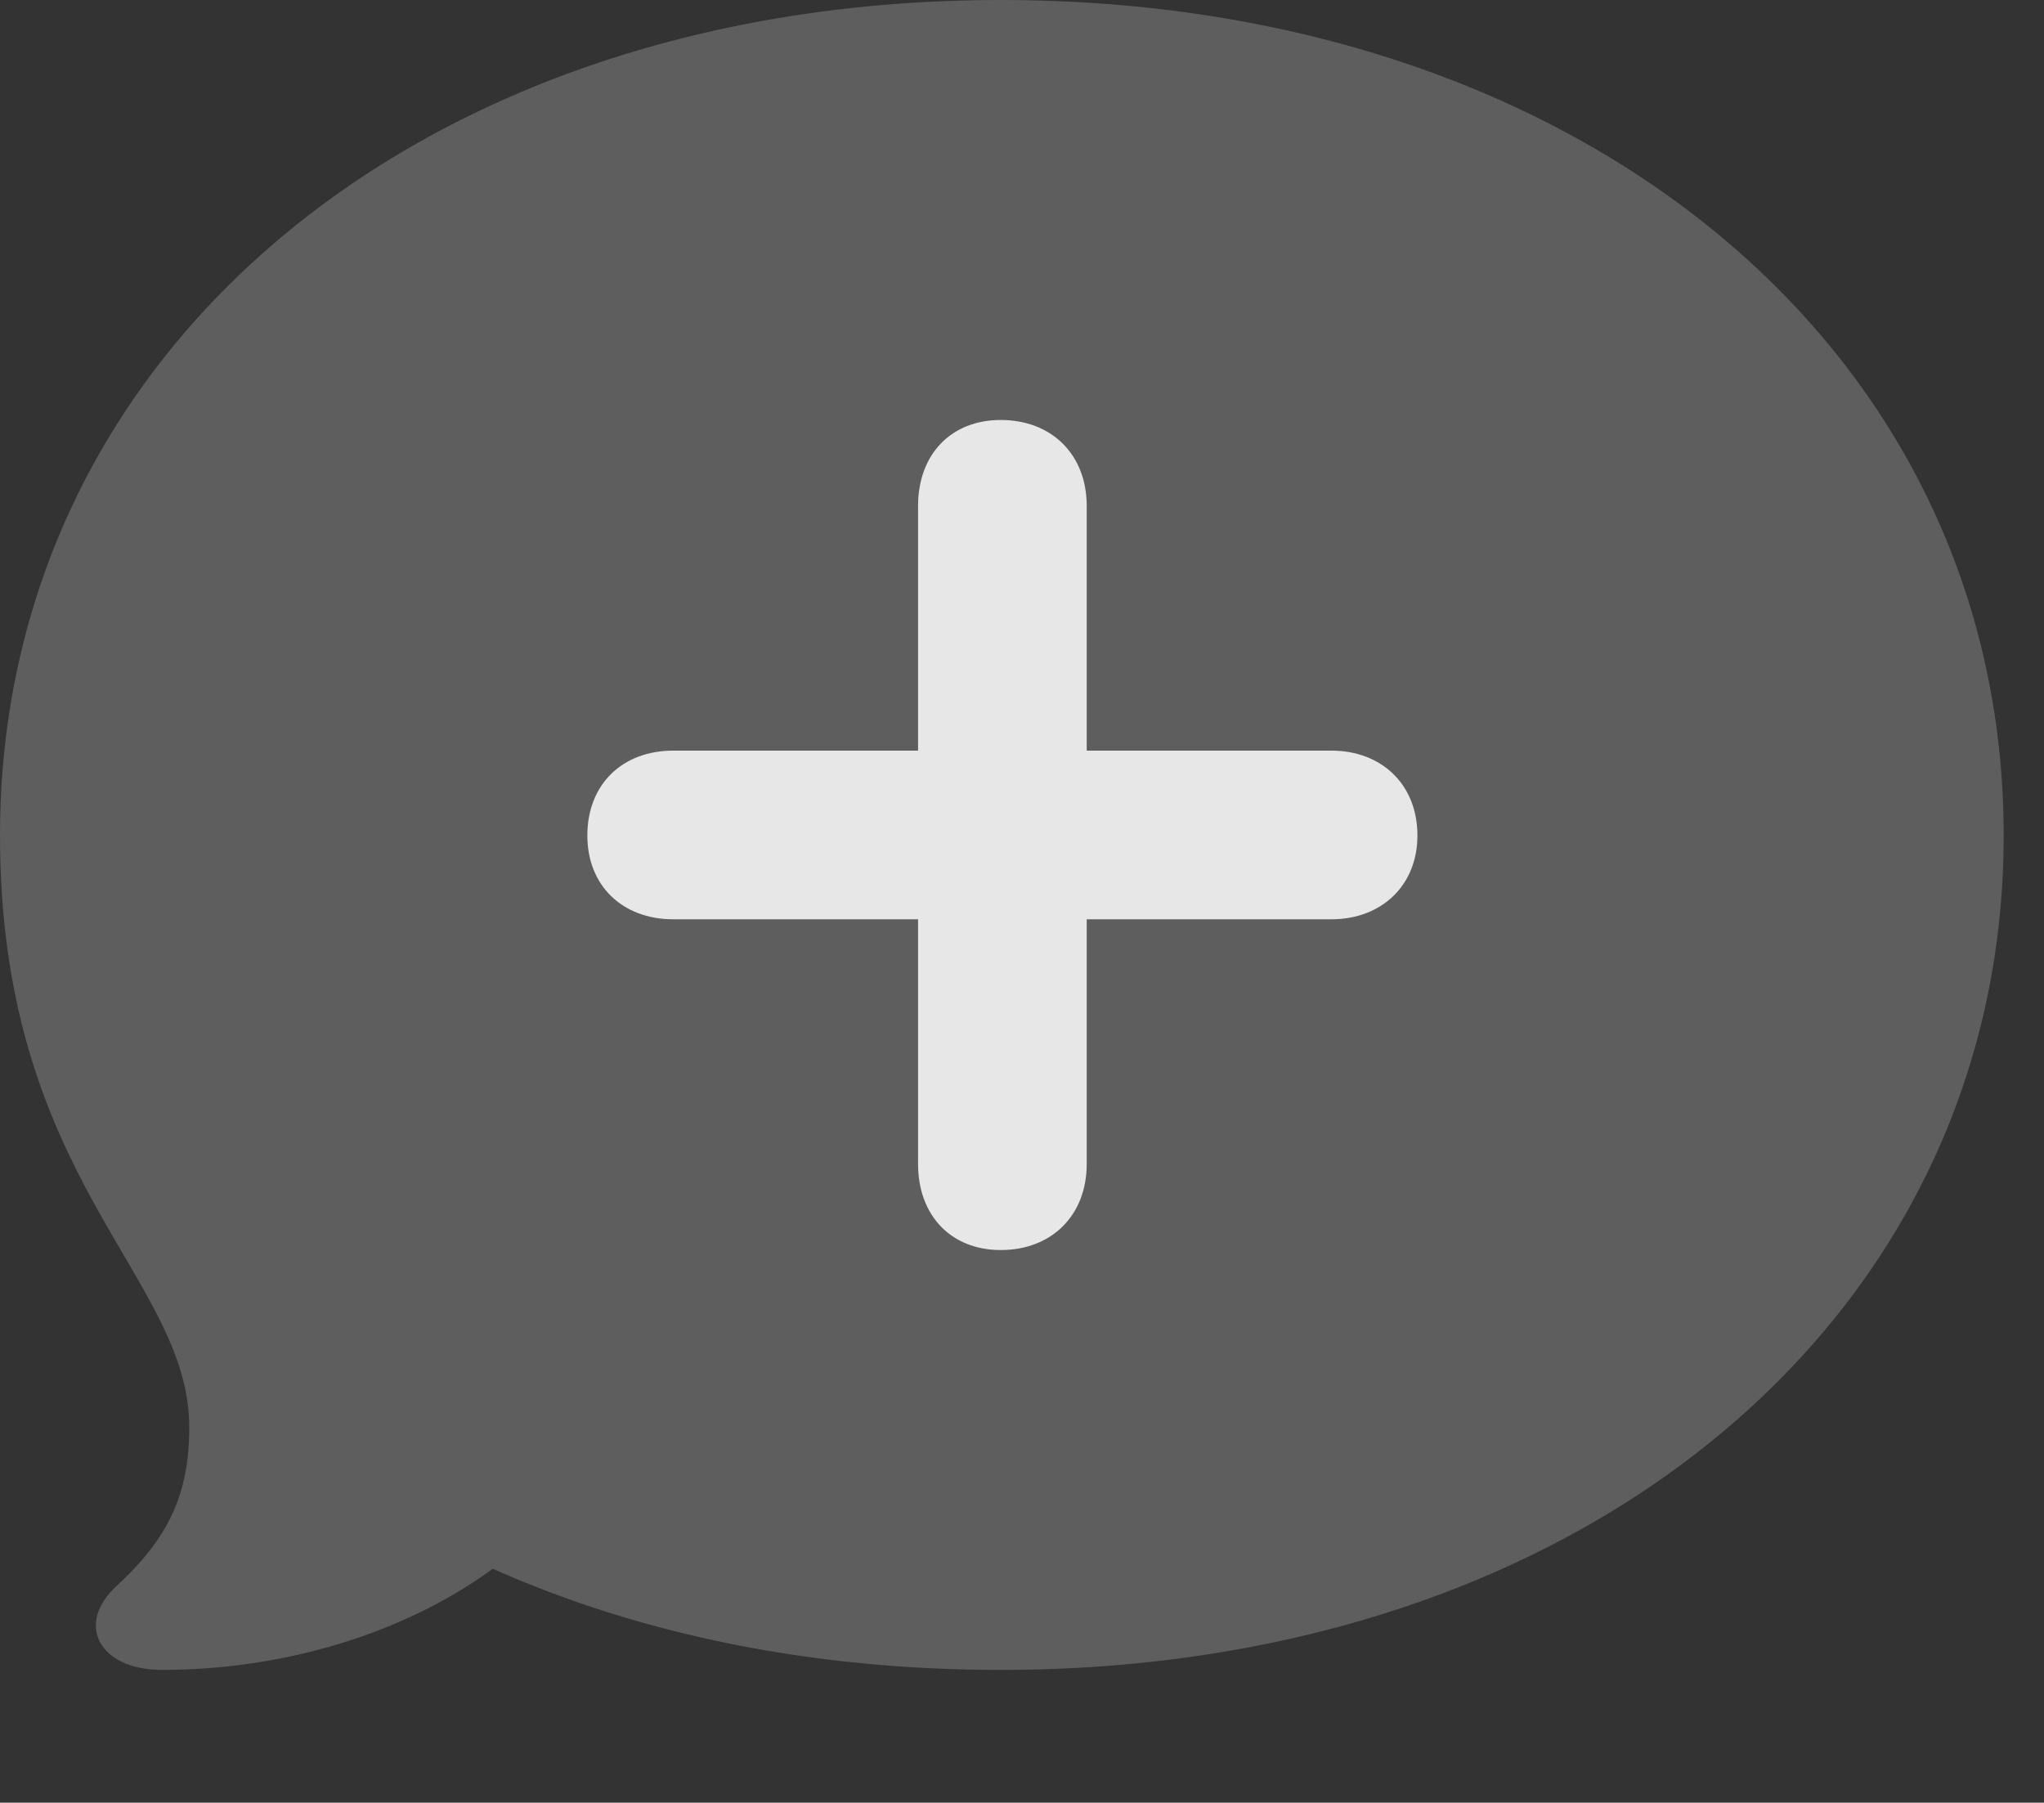 <?xml version="1.0" encoding="UTF-8"?>
<!--Generator: Apple Native CoreSVG 341-->
<!DOCTYPE svg
PUBLIC "-//W3C//DTD SVG 1.1//EN"
       "http://www.w3.org/Graphics/SVG/1.1/DTD/svg11.dtd">
<svg version="1.1" xmlns="http://www.w3.org/2000/svg" xmlns:xlink="http://www.w3.org/1999/xlink" viewBox="0 0 18.35 16.182">
 <rect x="0" y="0" width="18.35" height="16.182" fill="#333333" stroke="none"/>
 <g>
  <rect height="16.182" opacity="0" width="18.35" x="0" y="0"/>
  <path d="M8.984 14.99C14.209 14.99 17.988 11.836 17.988 7.5C17.988 3.145 14.199 0 8.984 0C3.779 0 0 3.145 0 7.5C0 10.605 1.699 11.455 1.699 12.812C1.699 13.398 1.523 13.799 1.045 14.238C0.674 14.58 0.889 14.99 1.455 14.99C2.539 14.99 3.623 14.668 4.424 14.082C5.762 14.678 7.305 14.99 8.984 14.99Z" fill="white" fill-opacity="0.212"/>
  <path d="M9.756 10.449L9.756 4.541C9.756 4.082 9.443 3.77 8.984 3.77C8.535 3.77 8.242 4.082 8.242 4.541L8.242 10.449C8.242 10.908 8.535 11.221 8.984 11.221C9.443 11.221 9.756 10.908 9.756 10.449ZM6.045 8.252L11.953 8.252C12.402 8.252 12.725 7.949 12.725 7.5C12.725 7.041 12.402 6.738 11.953 6.738L6.045 6.738C5.586 6.738 5.273 7.041 5.273 7.5C5.273 7.949 5.586 8.252 6.045 8.252Z" fill="white" fill-opacity="0.85"/>
 </g>
</svg>

